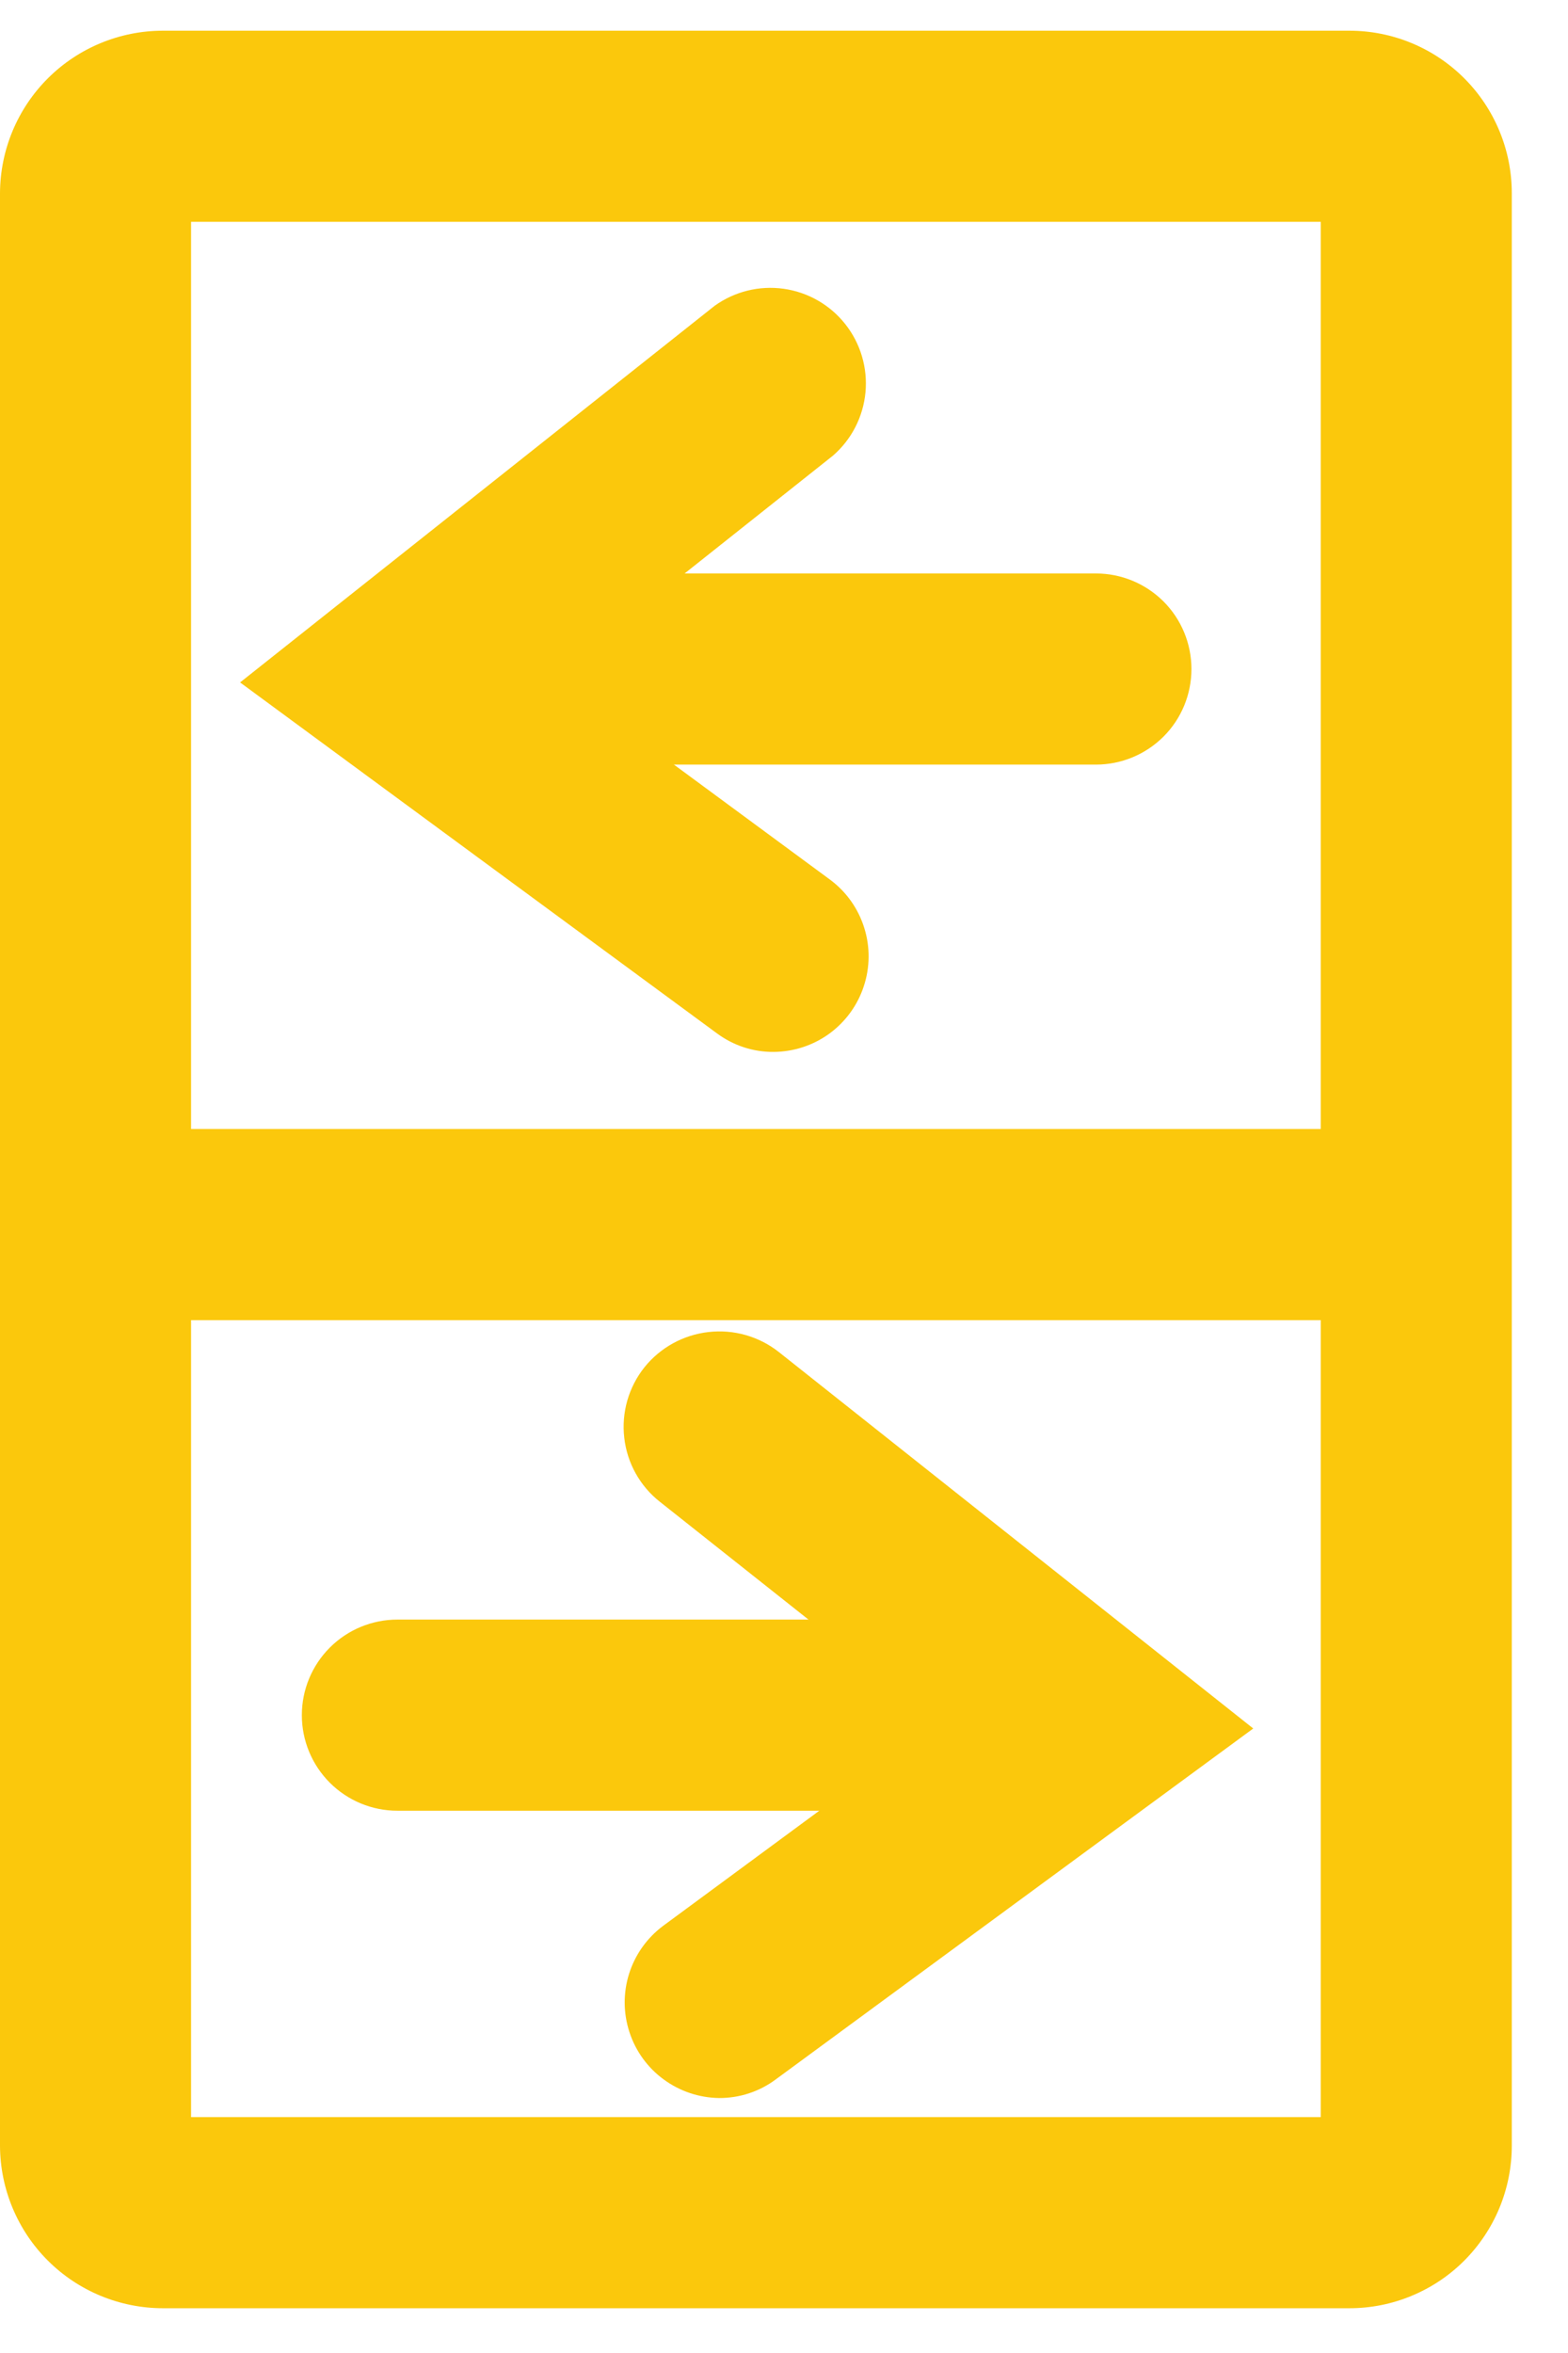 <svg width="26" height="39" viewBox="0 0 26 39" fill="none" xmlns="http://www.w3.org/2000/svg">
<g clip-path="url(#clip0_0_2611)">
<path d="M22.375 38.258H2.703C1.988 38.258 1.302 37.975 0.795 37.47C0.289 36.966 0.003 36.281 0 35.566V3.201C0.003 2.486 0.289 1.801 0.795 1.297C1.302 0.792 1.988 0.509 2.703 0.509H22.375C23.089 0.509 23.774 0.792 24.279 1.297C24.784 1.802 25.068 2.487 25.068 3.201V35.566C25.068 35.919 24.998 36.269 24.863 36.596C24.727 36.923 24.529 37.219 24.279 37.47C24.029 37.72 23.732 37.918 23.405 38.053C23.079 38.189 22.729 38.258 22.375 38.258ZM3.168 35.09H21.9V3.677H3.168V35.09Z" fill="#FBC80C"/>
<path d="M23.484 18.713H1.584V21.881H23.484V18.713Z" fill="#FBC80C"/>
<path d="M18.172 12.673H7.064C6.644 12.673 6.241 12.506 5.944 12.209C5.647 11.912 5.48 11.509 5.48 11.089C5.48 10.669 5.647 10.266 5.944 9.969C6.241 9.672 6.644 9.505 7.064 9.505H18.172C18.593 9.505 18.995 9.672 19.293 9.969C19.59 10.266 19.756 10.669 19.756 11.089C19.756 11.509 19.59 11.912 19.293 12.209C18.995 12.506 18.593 12.673 18.172 12.673Z" fill="#FBC80C"/>
<path d="M12.829 17.435C12.491 17.438 12.162 17.33 11.89 17.129L3.981 11.311L11.848 5.07C12.178 4.832 12.588 4.73 12.992 4.786C13.396 4.842 13.763 5.052 14.016 5.372C14.269 5.692 14.389 6.097 14.351 6.503C14.313 6.909 14.12 7.285 13.812 7.552L9.197 11.216L13.769 14.584C14.035 14.783 14.231 15.06 14.33 15.377C14.43 15.693 14.427 16.032 14.323 16.347C14.22 16.662 14.02 16.936 13.752 17.132C13.483 17.327 13.161 17.433 12.829 17.435Z" fill="#FBC80C"/>
<path d="M17.687 30.012H6.589C6.169 30.012 5.766 29.845 5.469 29.548C5.172 29.251 5.005 28.848 5.005 28.428C5.005 28.008 5.172 27.605 5.469 27.308C5.766 27.011 6.169 26.844 6.589 26.844H17.687C18.107 26.844 18.51 27.011 18.807 27.308C19.104 27.605 19.271 28.008 19.271 28.428C19.271 28.848 19.104 29.251 18.807 29.548C18.51 29.845 18.107 30.012 17.687 30.012Z" fill="#FBC80C"/>
<path d="M11.921 34.774C11.591 34.769 11.27 34.661 11.004 34.465C10.737 34.27 10.539 33.995 10.437 33.681C10.334 33.366 10.332 33.028 10.432 32.712C10.532 32.397 10.728 32.121 10.992 31.923L15.564 28.554L10.94 24.89C10.776 24.761 10.64 24.6 10.539 24.418C10.438 24.236 10.374 24.036 10.351 23.829C10.327 23.622 10.345 23.412 10.402 23.212C10.46 23.012 10.556 22.825 10.686 22.662C10.949 22.335 11.331 22.125 11.748 22.078C12.165 22.03 12.584 22.149 12.914 22.409L20.781 28.649L12.861 34.467C12.589 34.669 12.26 34.776 11.921 34.774Z" fill="#FBC80C"/>
</g>
<defs>
<clipPath id="clip0_0_2611">
<rect width="25.068" height="37.76" fill="white" transform="translate(0 0.509)"/>
</clipPath>
</defs>
</svg>

